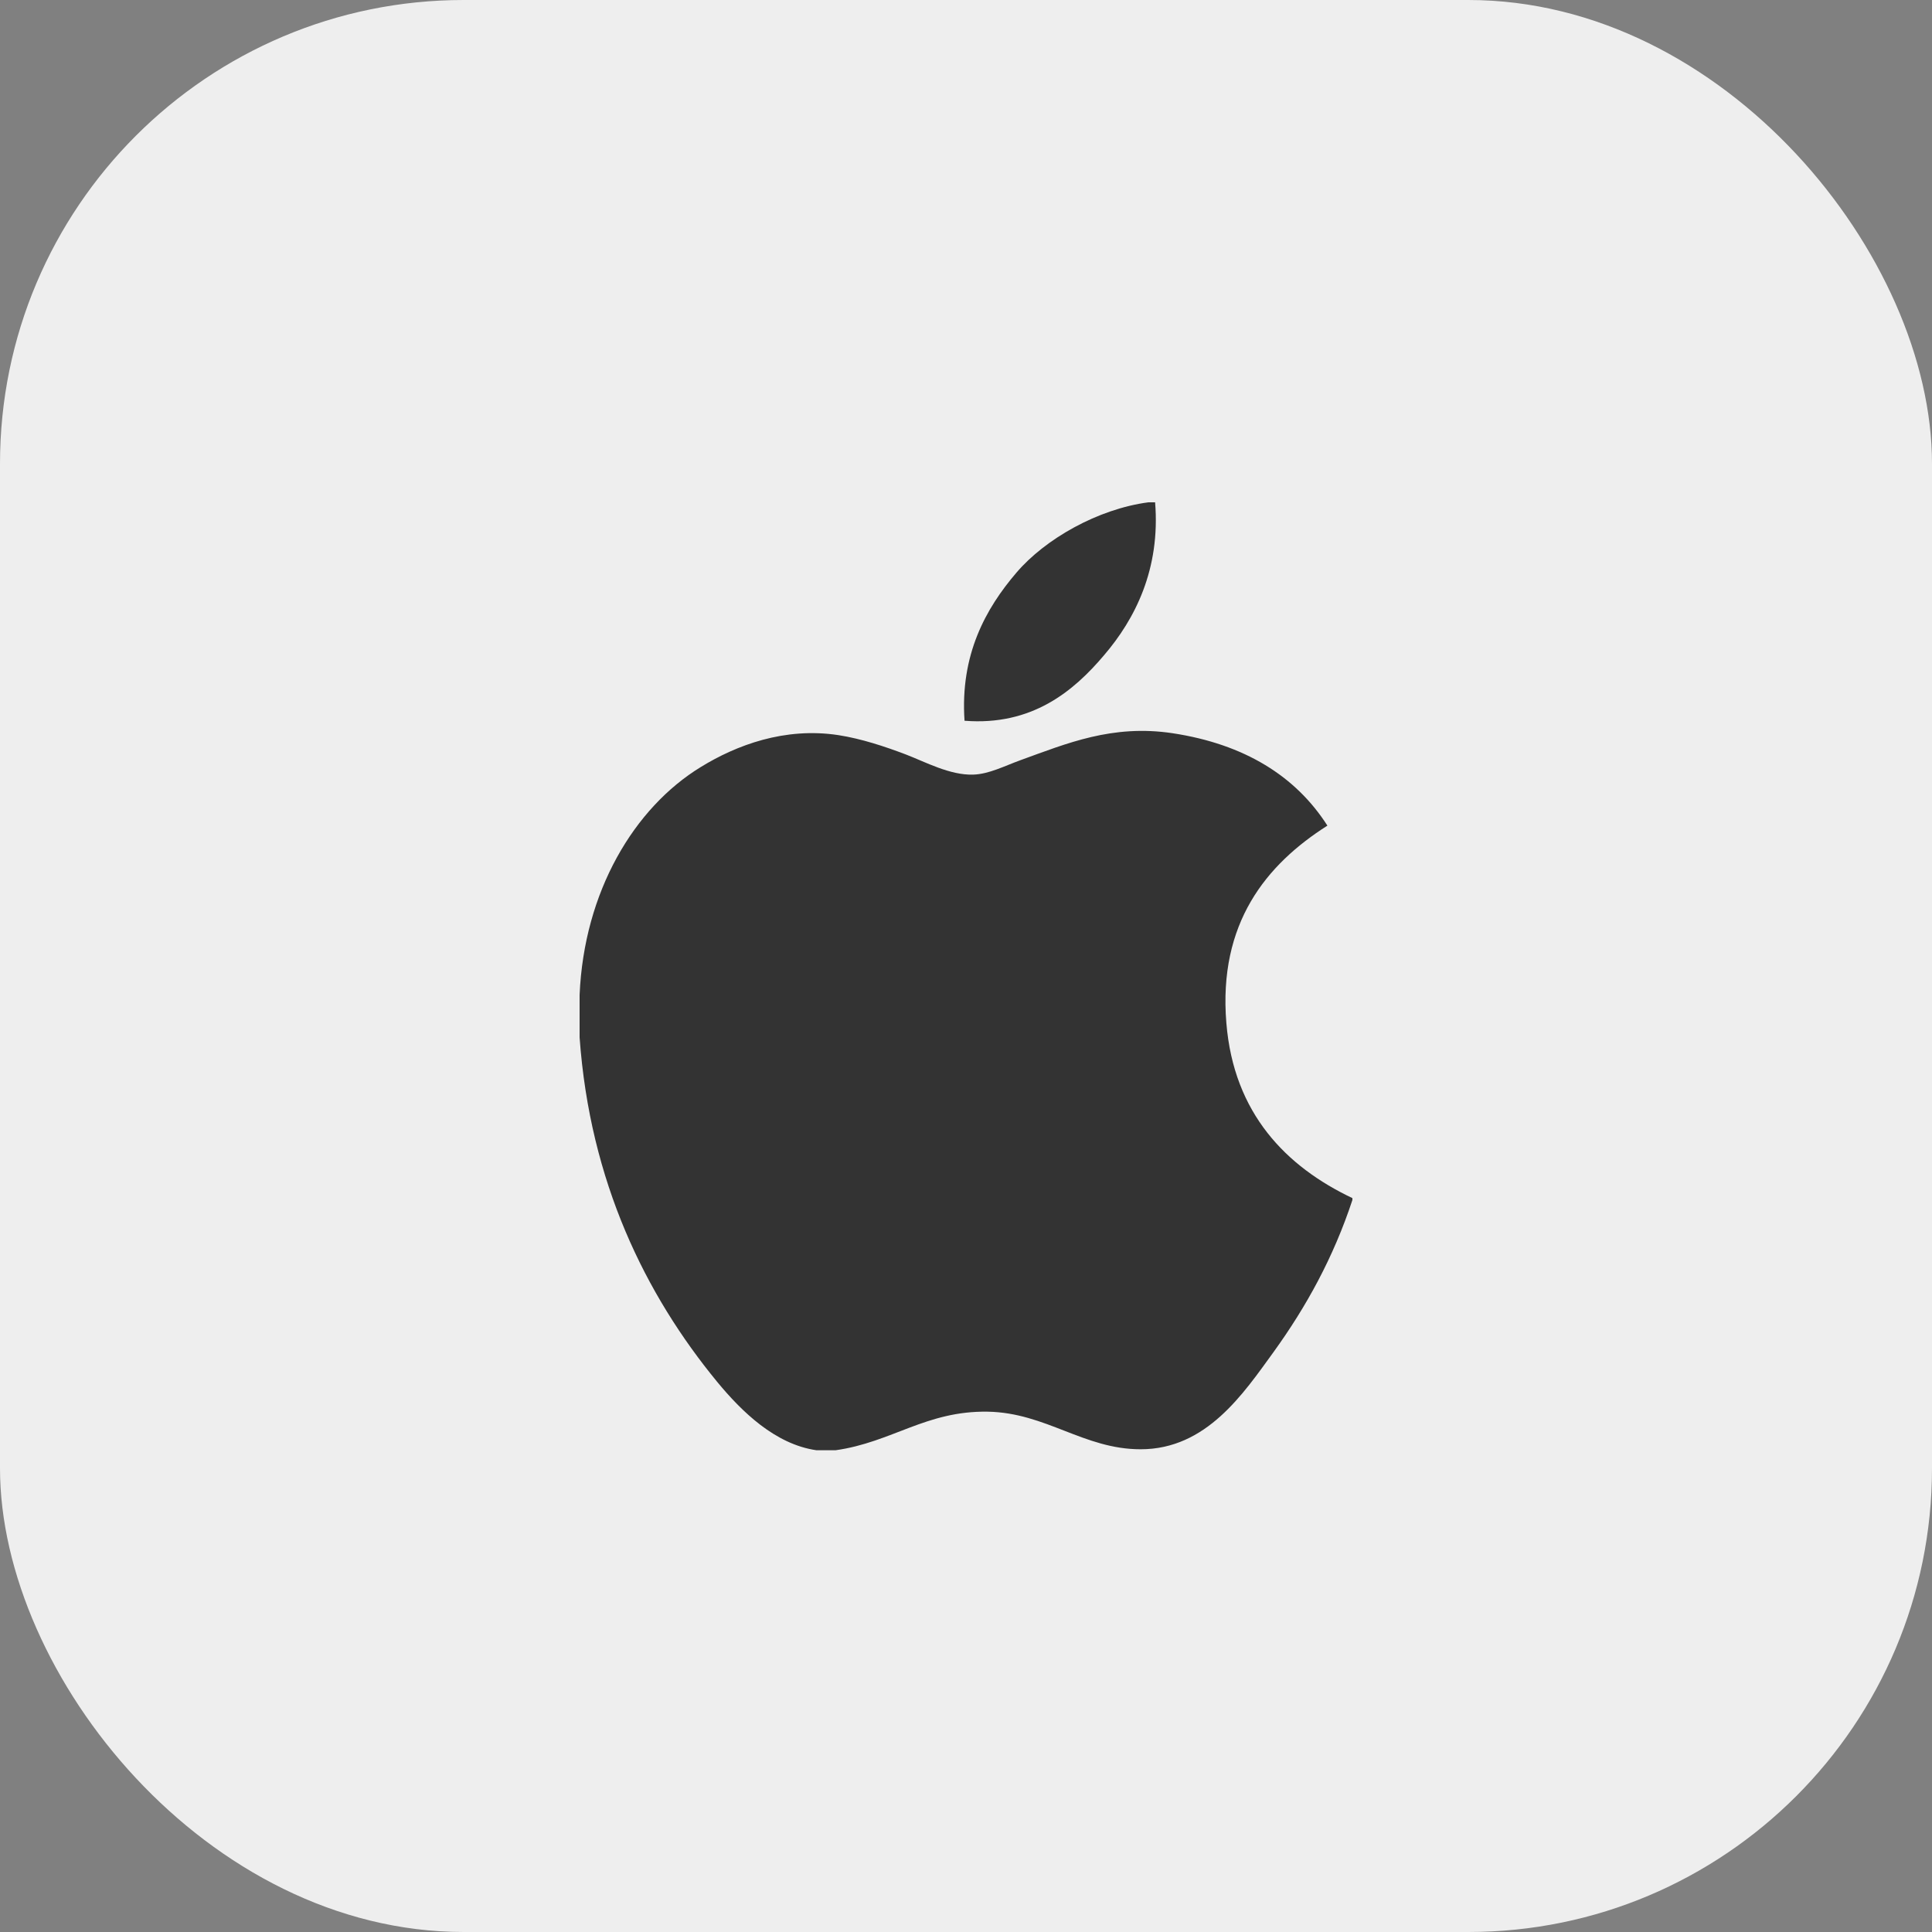 <svg width="50" height="50" viewBox="0 0 50 50" fill="none" xmlns="http://www.w3.org/2000/svg">
<rect x="0" y="0" width="50" height="50" fill="#808080" stroke="none"/>
<rect width="50" height="50" rx="12" fill="#EEEEEE"/>
<path d="M29.72 13C29.777 13 29.834 13 29.894 13C30.034 14.73 29.374 16.023 28.571 16.959C27.784 17.889 26.706 18.79 24.962 18.653C24.845 16.948 25.507 15.751 26.308 14.817C27.051 13.947 28.414 13.172 29.72 13Z" fill="#333333"/>
<path d="M35 31.007C35 31.024 35 31.039 35 31.056C34.51 32.54 33.811 33.812 32.958 34.993C32.179 36.065 31.224 37.507 29.52 37.507C28.047 37.507 27.069 36.56 25.56 36.534C23.964 36.509 23.086 37.326 21.626 37.532C21.459 37.532 21.292 37.532 21.128 37.532C20.057 37.377 19.192 36.528 18.561 35.763C16.703 33.503 15.267 30.584 15 26.848C15 26.482 15 26.116 15 25.75C15.113 23.076 16.412 20.903 18.139 19.849C19.05 19.289 20.303 18.812 21.698 19.025C22.296 19.118 22.907 19.322 23.442 19.525C23.95 19.72 24.584 20.066 25.185 20.047C25.593 20.035 25.997 19.823 26.408 19.674C27.61 19.239 28.789 18.742 30.342 18.975C32.209 19.258 33.534 20.087 34.353 21.367C32.773 22.372 31.525 23.887 31.738 26.473C31.928 28.823 33.294 30.197 35 31.007Z" fill="#333333"/>
</svg>
